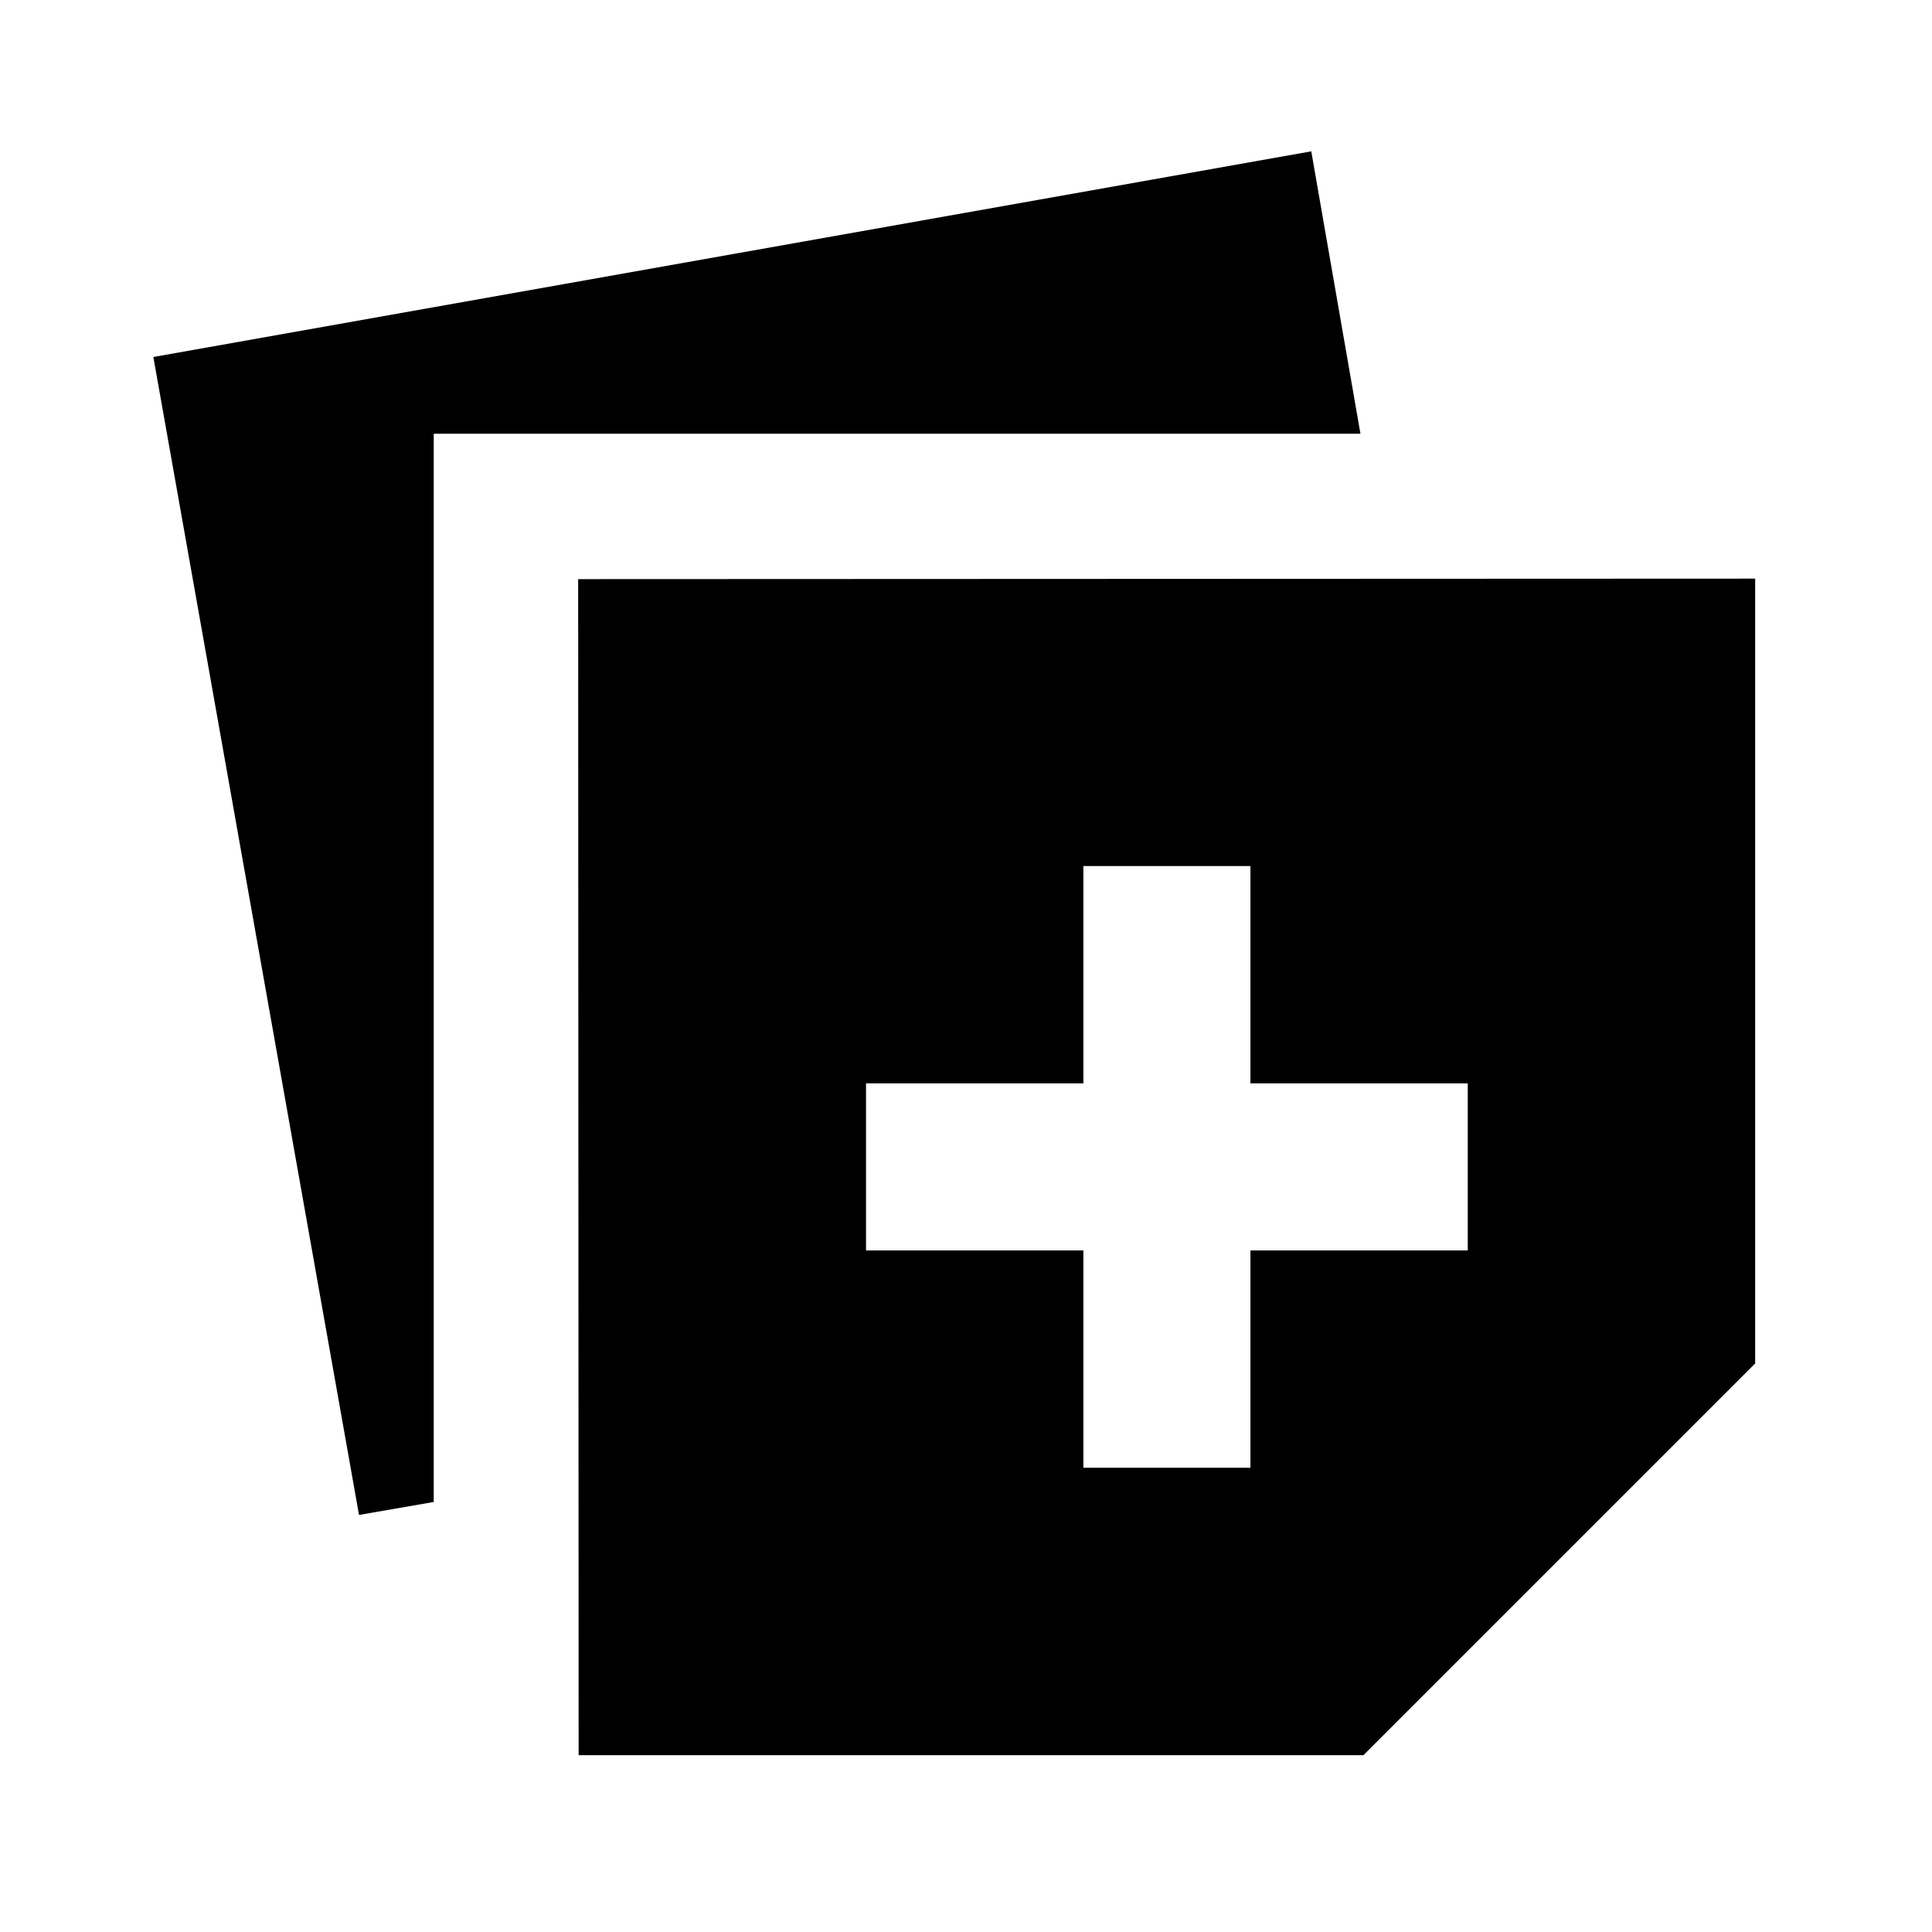 <svg xmlns="http://www.w3.org/2000/svg" viewBox="0 -960 960 960"><path d="m287.522-87.87-.239-584.369 584.848-.239V-282.5L677.5-87.87H287.522ZM178.391-207.238 76.195-782.609l575.37-102.196L676-744.478H215.522v530.804l-37.131 6.435Zm359.935-23.435h83v-108h108v-83h-108v-108h-83v108h-108v83h108v108Z"/></svg>
